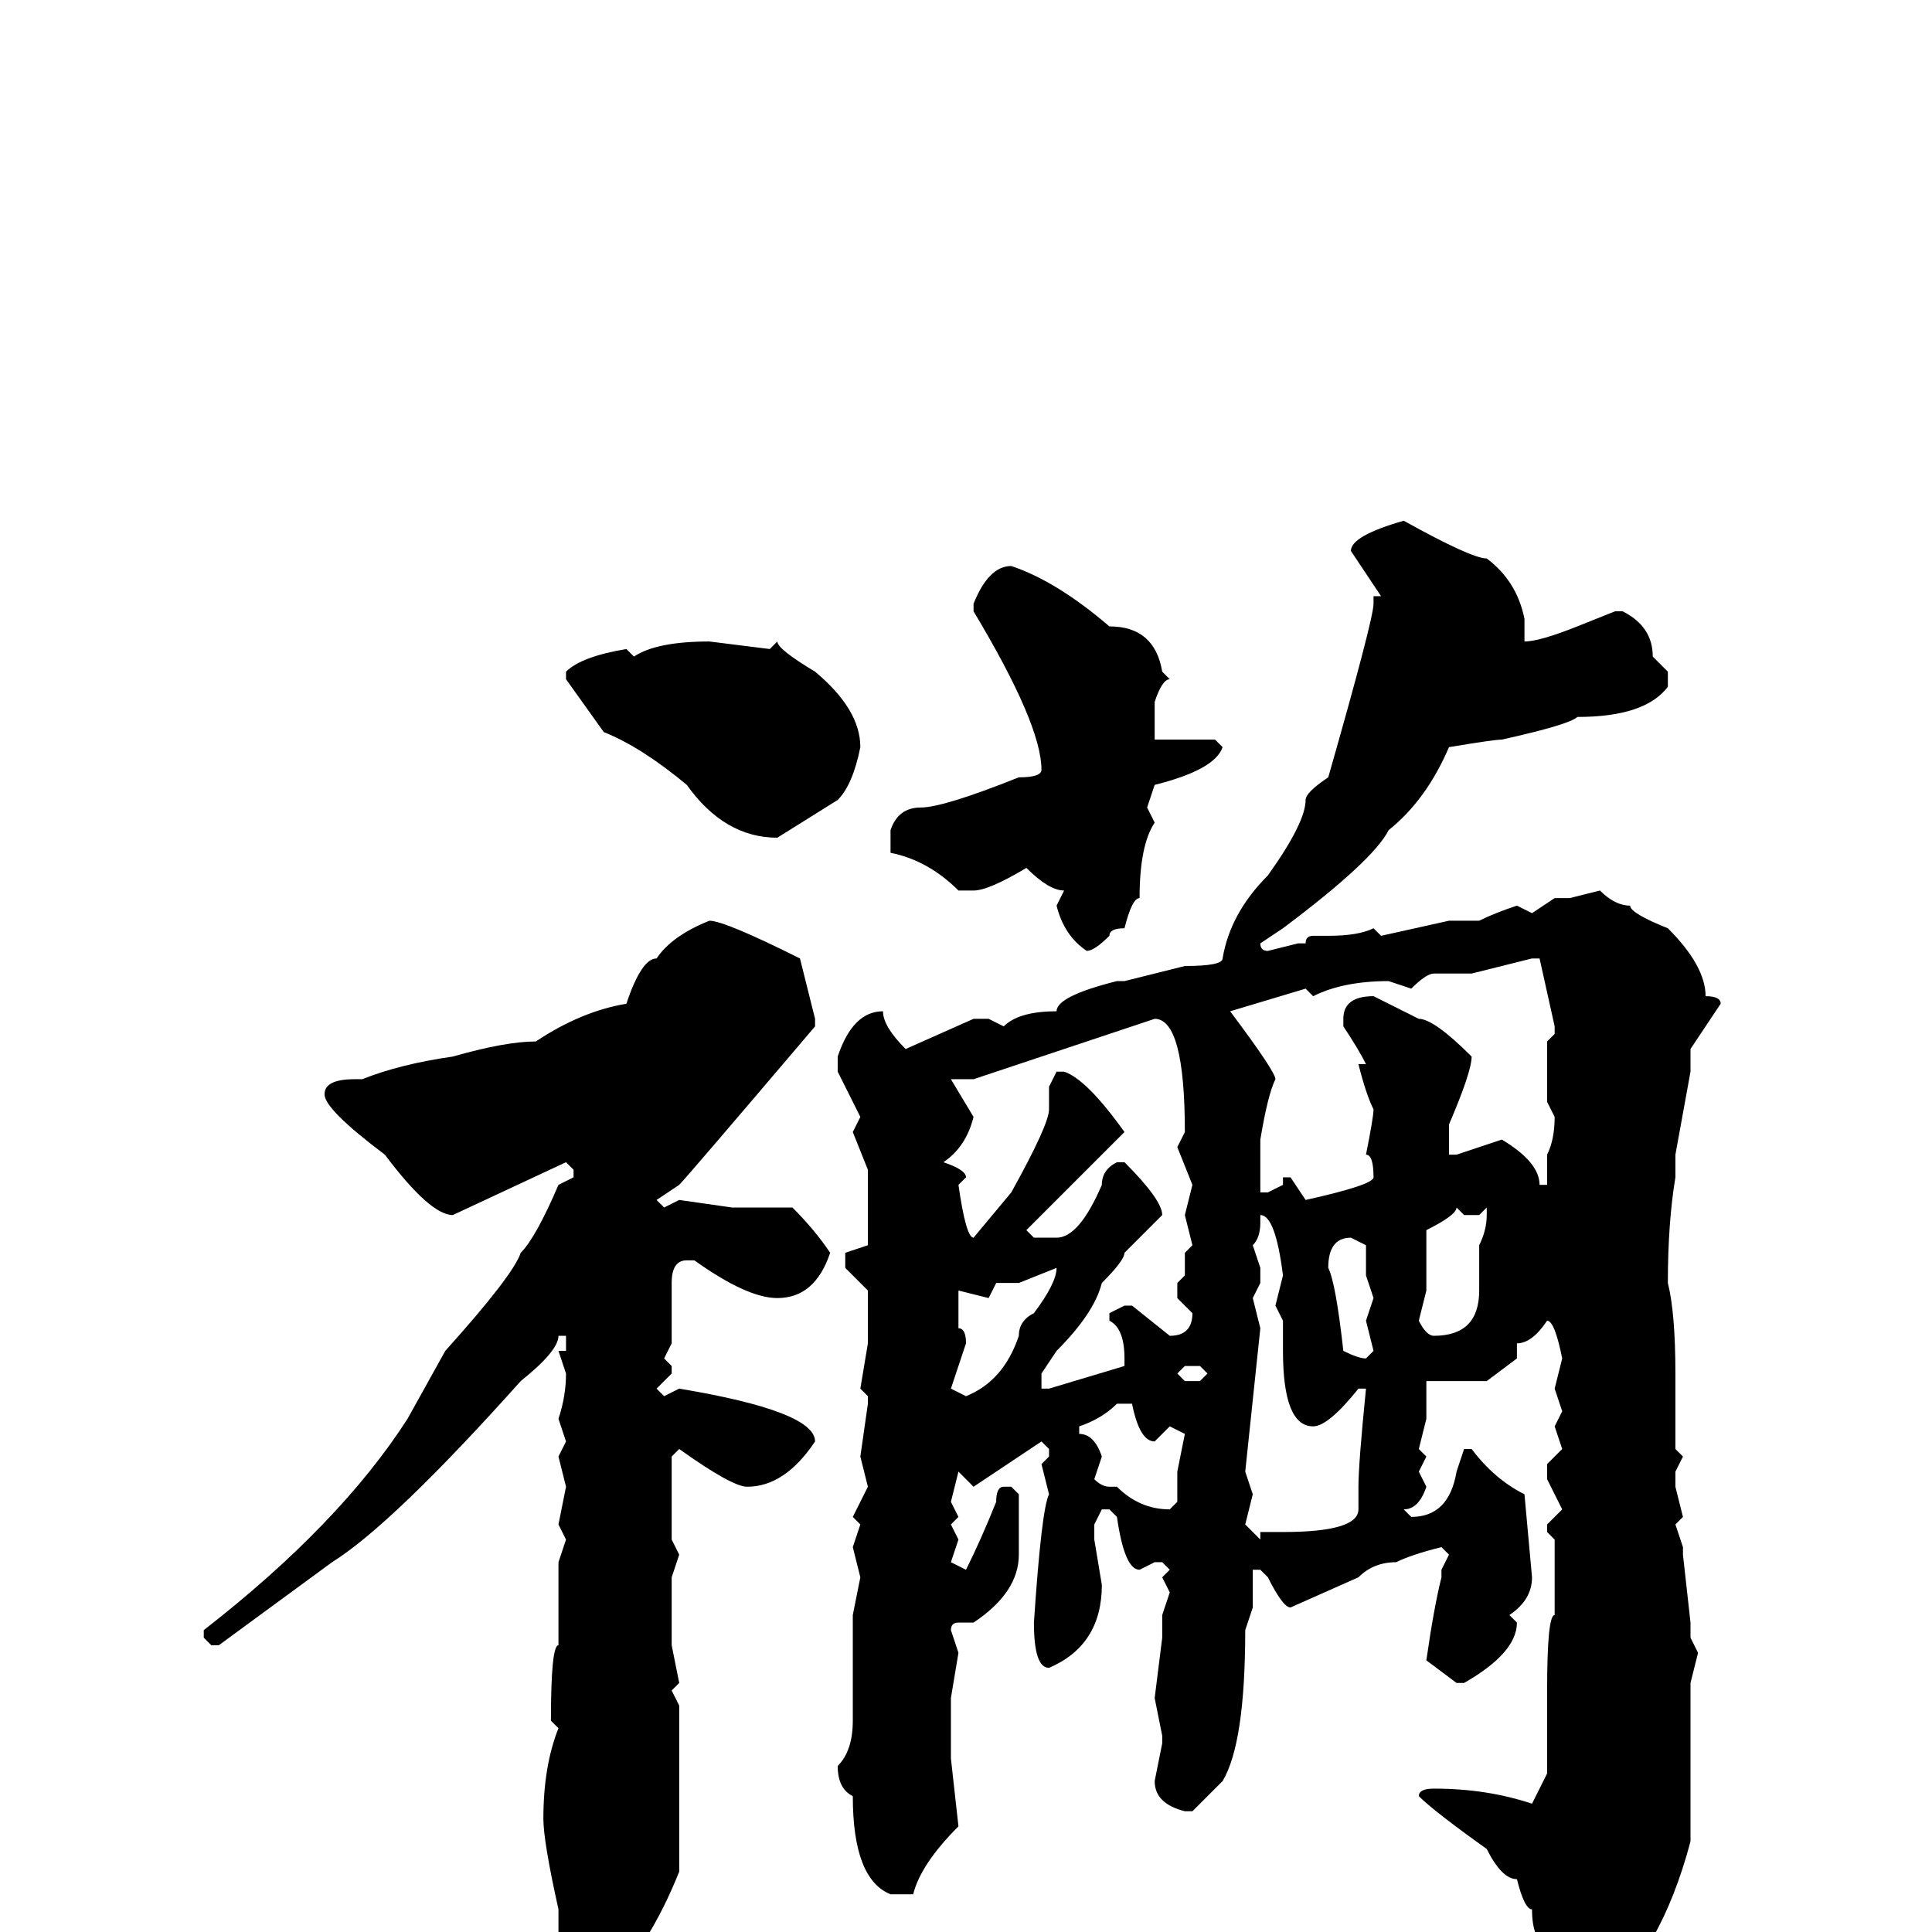 <svg xmlns="http://www.w3.org/2000/svg" viewBox="0 -256 256 256">
	<path fill="#000000" d="M186 -187Q195 -182 197 -182Q201 -179 202 -174V-171Q204 -171 209 -173L214 -175H215Q219 -173 219 -169L221 -167V-165Q218 -161 209 -161Q208 -160 199 -158Q198 -158 192 -157Q189 -150 184 -146Q182 -142 170 -133L167 -131Q167 -130 168 -130L172 -131H173Q173 -132 174 -132H176Q180 -132 182 -133L183 -132L192 -134H196Q198 -135 201 -136L203 -135L206 -137H208L212 -138Q214 -136 216 -136Q216 -135 221 -133Q226 -128 226 -124Q228 -124 228 -123L224 -117V-114L222 -103V-100Q221 -94 221 -86Q222 -82 222 -74V-64L223 -63L222 -61V-59L223 -55L222 -54L223 -51V-50L224 -41V-39L225 -37L224 -33V-12Q220 3 212 9L210 12H208Q205 12 205 8V2Q203 1 203 -3Q202 -3 201 -7Q199 -7 197 -11Q190 -16 188 -18Q188 -19 190 -19Q197 -19 203 -17L205 -21V-23V-26V-30V-32Q205 -42 206 -42V-47V-48V-52L205 -53V-54L207 -56L205 -60V-62L207 -64L206 -67L207 -69L206 -72L207 -76Q206 -81 205 -81Q203 -78 201 -78V-76L197 -73H189V-68L188 -64L189 -63L188 -61L189 -59Q188 -56 186 -56L187 -55Q192 -55 193 -61L194 -64H195Q198 -60 202 -58L203 -47Q203 -44 200 -42L201 -41Q201 -37 194 -33H193L189 -36Q190 -43 191 -47V-48L192 -50L191 -51Q187 -50 185 -49Q182 -49 180 -47L171 -43Q170 -43 168 -47L167 -48H166V-47V-43L165 -40Q165 -25 162 -20L158 -16H157Q153 -17 153 -20L154 -25V-26L153 -31L154 -39V-40V-42L155 -45L154 -47L155 -48L154 -49H153L151 -48Q149 -48 148 -55L147 -56H146L145 -54V-52L146 -46Q146 -38 139 -35Q137 -35 137 -41Q138 -56 139 -58L138 -62L139 -63V-64L138 -65L129 -59L127 -61L126 -57L127 -55L126 -54L127 -52L126 -49L128 -48Q130 -52 132 -57Q132 -59 133 -59H134L135 -58V-50Q135 -45 129 -41H127Q126 -41 126 -40L127 -37L126 -31V-23L127 -14Q122 -9 121 -5H118Q113 -7 113 -18Q111 -19 111 -22Q113 -24 113 -28V-32V-33V-35V-40V-42L114 -47L113 -51L114 -54L113 -55L115 -59L114 -63L115 -70V-71L114 -72L115 -78V-79V-85L112 -88V-90L115 -91V-95V-101L113 -106L114 -108L111 -114V-116Q113 -122 117 -122Q117 -120 120 -117L129 -121H131L133 -120Q135 -122 140 -122Q140 -124 148 -126H149L157 -128Q162 -128 162 -129Q163 -135 168 -140Q173 -147 173 -150Q173 -151 176 -153Q182 -174 182 -176V-177H183L179 -183Q179 -185 186 -187ZM134 -181Q140 -179 147 -173Q153 -173 154 -167L155 -166Q154 -166 153 -163V-161V-158H155H161L162 -157Q161 -154 153 -152L152 -149L153 -147Q151 -144 151 -137Q150 -137 149 -133Q147 -133 147 -132Q145 -130 144 -130Q141 -132 140 -136L141 -138Q139 -138 136 -141Q131 -138 129 -138H127Q123 -142 118 -143V-144V-146Q119 -149 122 -149Q125 -149 135 -153Q138 -153 138 -154Q138 -160 129 -175V-176Q131 -181 134 -181ZM94 -171L102 -170L103 -171Q103 -170 108 -167Q114 -162 114 -157Q113 -152 111 -150L103 -145Q96 -145 91 -152Q85 -157 80 -159L75 -166V-167Q77 -169 83 -170L84 -169Q87 -171 94 -171ZM94 -134Q96 -134 106 -129L108 -121V-120Q91 -100 90 -99L87 -97L88 -96L90 -97L97 -96H98H104H105Q108 -93 110 -90Q108 -84 103 -84Q99 -84 92 -89H91Q89 -89 89 -86V-78L88 -76L89 -75V-74L87 -72L88 -71L90 -72Q108 -69 108 -65Q104 -59 99 -59Q97 -59 90 -64L89 -63V-52L90 -50L89 -47V-38L90 -33L89 -32L90 -30V-27V-25V-20V-8Q86 2 80 8H78Q75 8 74 3V-3Q72 -12 72 -15Q72 -22 74 -27L73 -28Q73 -38 74 -38V-39V-49L75 -52L74 -54L75 -59L74 -63L75 -65L74 -68Q75 -71 75 -74L74 -77H75V-79H74Q74 -77 69 -73Q52 -54 44 -49L29 -38H28L27 -39V-40Q45 -54 54 -68L59 -77Q68 -87 69 -90Q71 -92 74 -99L76 -100V-101L75 -102L60 -95Q57 -95 51 -103Q43 -109 43 -111Q43 -113 47 -113H48Q53 -115 60 -116Q67 -118 71 -118Q77 -122 83 -123Q85 -129 87 -129Q89 -132 94 -134ZM195 -127V-128V-127H190Q189 -127 187 -125L184 -126Q178 -126 174 -124L173 -125L163 -122Q169 -114 169 -113Q168 -111 167 -105V-102V-98H168L170 -99V-100H171L173 -97Q182 -99 182 -100Q182 -103 181 -103Q182 -108 182 -109Q181 -111 180 -115H181Q180 -117 178 -120V-121Q178 -124 182 -124L188 -121Q190 -121 195 -116Q195 -114 192 -107V-103H193L199 -105Q204 -102 204 -99H205V-101V-103Q206 -105 206 -108L205 -110V-118L206 -119V-120L204 -129H203ZM129 -113H126L129 -108Q128 -104 125 -102Q128 -101 128 -100L127 -99Q128 -92 129 -92L134 -98Q139 -107 139 -109V-112L140 -114H141Q144 -113 149 -106L136 -93L137 -92H140Q143 -92 146 -99Q146 -101 148 -102H149Q154 -97 154 -95L149 -90Q149 -89 146 -86Q145 -82 140 -77L138 -74V-72H139L149 -75V-76Q149 -80 147 -81V-82L149 -83H150L155 -79Q158 -79 158 -82L156 -84V-86L157 -87V-90L158 -91L157 -95L158 -99L156 -104L157 -106Q157 -121 153 -121ZM193 -96Q193 -95 189 -93V-89V-85L188 -81Q189 -79 190 -79Q196 -79 196 -85V-91Q197 -93 197 -95V-96L196 -95H194L193 -96ZM167 -95V-94Q167 -92 166 -91L167 -88V-86L166 -84L167 -80L165 -61L166 -58L165 -54L167 -52V-53H170Q180 -53 180 -56V-59Q180 -62 181 -72H180Q176 -67 174 -67Q170 -67 170 -77V-78V-81L169 -83L170 -87Q169 -95 167 -95ZM176 -88Q177 -86 178 -77Q180 -76 181 -76L182 -77L181 -81L182 -84L181 -87V-90V-91L179 -92Q176 -92 176 -88ZM135 -86H132L131 -84L127 -85V-83V-80Q128 -80 128 -78L126 -72L128 -71Q133 -73 135 -79Q135 -81 137 -82Q140 -86 140 -88ZM156 -74L157 -73H159L160 -74L159 -75H157ZM143 -66Q145 -66 146 -63L145 -60Q146 -59 147 -59H148Q151 -56 155 -56L156 -57V-61L157 -66L155 -67L153 -65Q151 -65 150 -70H149H148Q146 -68 143 -67Z"/>
</svg>